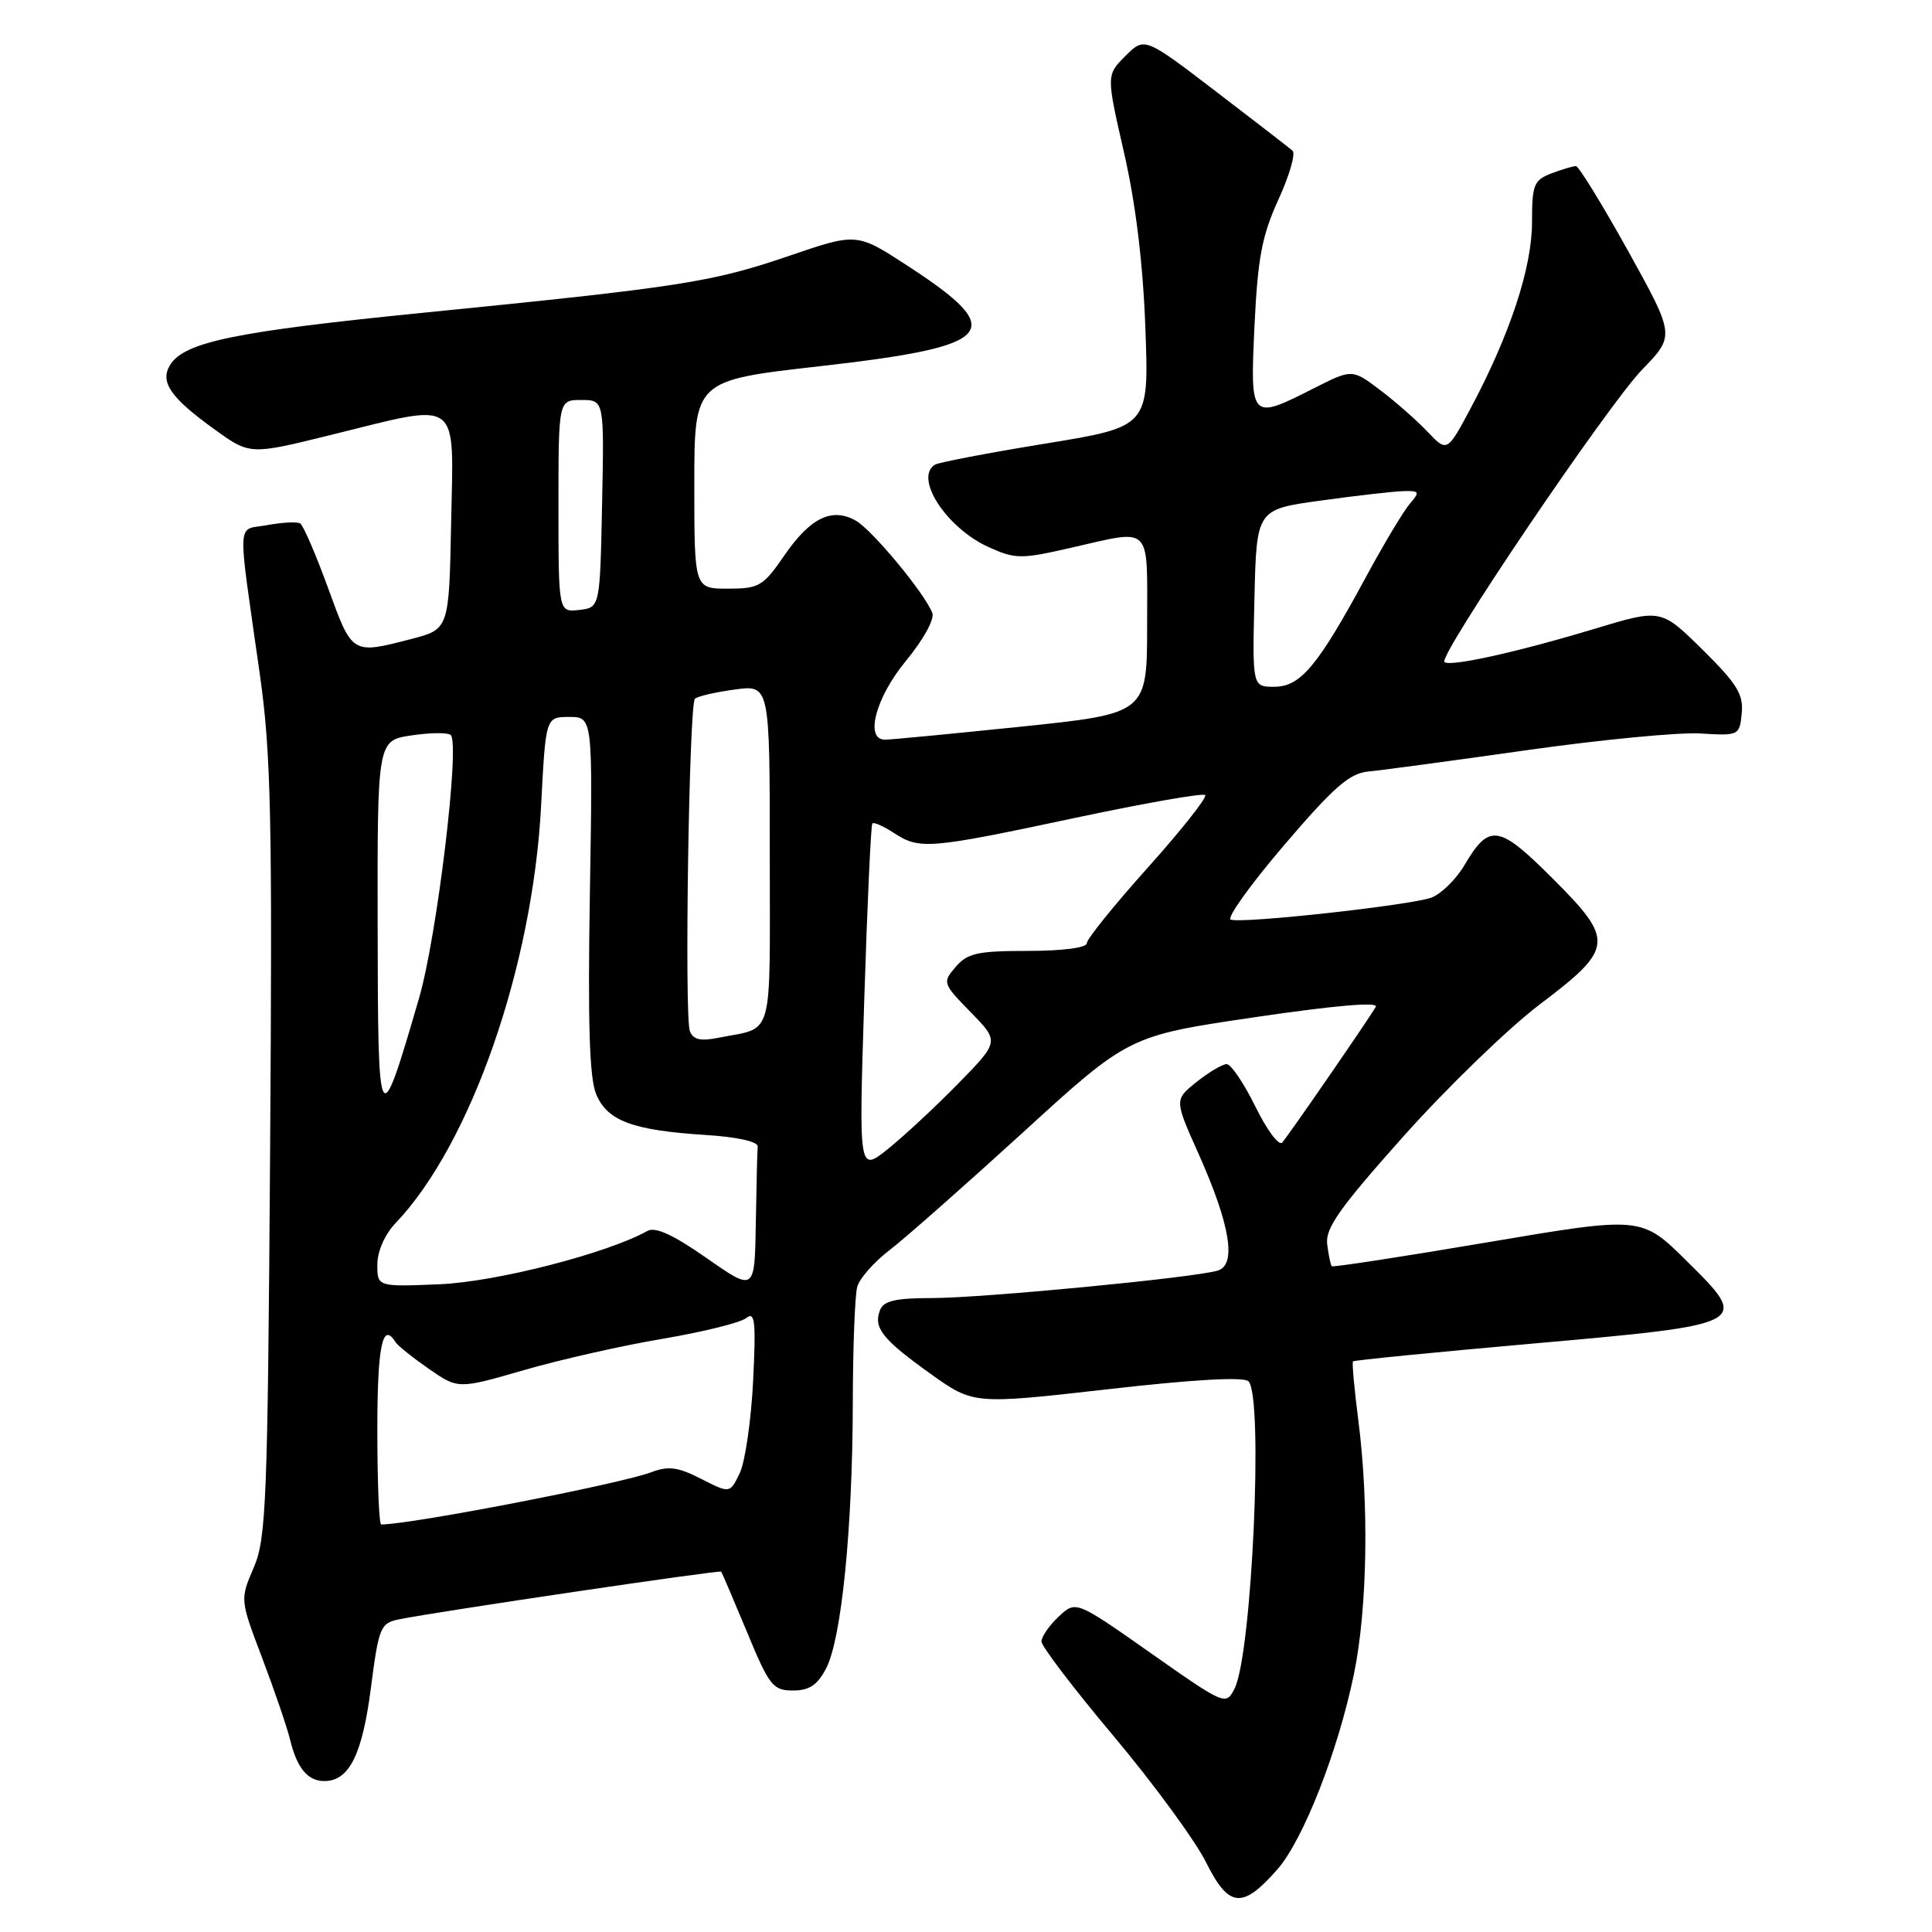 <?xml version="1.0" encoding="UTF-8" standalone="no"?>
<!DOCTYPE svg PUBLIC "-//W3C//DTD SVG 1.1//EN" "http://www.w3.org/Graphics/SVG/1.1/DTD/svg11.dtd" >
<svg xmlns="http://www.w3.org/2000/svg" xmlns:xlink="http://www.w3.org/1999/xlink" version="1.1" viewBox="0 0 256 256">
 <g >
 <path fill="currentColor"
d=" M 169.27 247.69 C 172.69 243.78 177.31 232.01 179.41 221.79 C 181.19 213.16 181.42 199.24 179.97 188.08 C 179.45 184.00 179.13 180.53 179.28 180.39 C 179.43 180.24 190.10 179.18 203.01 178.04 C 231.91 175.48 231.96 175.45 223.48 167.07 C 217.50 161.16 217.50 161.16 197.12 164.61 C 185.91 166.51 176.61 167.94 176.46 167.78 C 176.32 167.63 176.04 166.32 175.86 164.88 C 175.59 162.75 177.49 160.07 186.01 150.52 C 191.78 144.07 199.88 136.23 204.00 133.11 C 213.87 125.65 213.97 124.64 205.72 116.39 C 198.59 109.26 197.34 109.07 194.07 114.60 C 192.96 116.49 190.99 118.43 189.69 118.93 C 187.02 119.94 164.70 122.40 163.08 121.86 C 162.50 121.66 165.68 117.22 170.14 112.00 C 176.80 104.21 178.83 102.45 181.38 102.22 C 183.10 102.06 192.53 100.79 202.33 99.40 C 212.14 98.01 222.49 97.01 225.33 97.19 C 230.42 97.50 230.50 97.46 230.79 94.50 C 231.03 92.01 230.15 90.58 225.59 86.08 C 220.09 80.66 220.09 80.66 211.29 83.32 C 201.11 86.40 192.07 88.40 191.39 87.72 C 190.57 86.90 213.02 53.70 217.58 48.99 C 221.95 44.48 221.95 44.48 215.73 33.25 C 212.30 27.08 209.19 22.02 208.82 22.01 C 208.44 22.01 206.98 22.44 205.57 22.98 C 203.24 23.86 203.00 24.47 203.00 29.45 C 203.00 35.46 200.08 44.32 194.89 54.06 C 191.75 59.94 191.75 59.94 189.13 57.18 C 187.68 55.66 184.85 53.17 182.83 51.65 C 179.16 48.89 179.16 48.89 174.11 51.44 C 165.67 55.72 165.64 55.68 166.23 43.11 C 166.66 34.17 167.22 31.20 169.40 26.44 C 170.86 23.25 171.70 20.34 171.27 19.97 C 170.85 19.60 166.26 16.05 161.08 12.09 C 151.66 4.89 151.66 4.89 149.12 7.42 C 146.59 9.96 146.59 9.96 148.94 20.23 C 150.49 26.98 151.46 34.97 151.77 43.52 C 152.25 56.54 152.25 56.54 138.51 58.78 C 130.96 60.01 124.38 61.27 123.89 61.57 C 121.07 63.31 125.42 69.98 131.01 72.50 C 134.53 74.09 135.28 74.10 141.84 72.60 C 152.80 70.11 152.00 69.31 152.00 82.77 C 152.00 94.55 152.00 94.55 135.25 96.29 C 126.04 97.24 117.94 98.02 117.25 98.01 C 114.55 97.99 116.04 92.42 120.04 87.57 C 122.33 84.80 123.85 82.05 123.54 81.23 C 122.53 78.60 115.53 70.17 113.37 68.97 C 110.21 67.22 107.37 68.61 103.95 73.57 C 101.12 77.69 100.59 78.00 96.45 78.00 C 92.00 78.00 92.00 78.00 92.00 64.21 C 92.00 50.41 92.00 50.41 108.60 48.53 C 132.08 45.87 133.73 43.97 120.17 35.16 C 113.52 30.84 113.52 30.84 104.51 33.92 C 94.32 37.40 90.27 38.03 56.00 41.45 C 31.19 43.93 24.47 45.31 22.56 48.33 C 21.14 50.59 22.56 52.67 28.42 56.89 C 33.12 60.28 33.12 60.28 43.81 57.64 C 61.25 53.33 60.10 52.51 59.78 69.19 C 59.50 83.37 59.50 83.37 54.50 84.67 C 46.60 86.71 46.69 86.77 43.47 77.91 C 41.85 73.47 40.19 69.62 39.78 69.36 C 39.37 69.11 37.41 69.21 35.42 69.58 C 31.30 70.35 31.41 68.07 34.45 89.50 C 35.91 99.84 36.10 108.56 35.79 152.50 C 35.47 199.10 35.28 203.86 33.62 207.72 C 31.80 211.95 31.80 211.95 34.75 219.72 C 36.37 224.00 38.03 228.85 38.43 230.49 C 39.35 234.28 40.77 236.00 42.97 236.00 C 46.26 236.00 48.00 232.53 49.14 223.70 C 50.19 215.60 50.40 215.07 52.88 214.57 C 57.84 213.56 95.34 208.01 95.56 208.25 C 95.67 208.39 97.21 211.99 98.98 216.25 C 101.93 223.38 102.42 224.00 105.07 224.00 C 107.25 224.00 108.32 223.28 109.48 221.04 C 111.50 217.12 112.96 202.65 113.00 186.00 C 113.01 178.57 113.28 171.60 113.59 170.50 C 113.90 169.40 115.80 167.24 117.82 165.69 C 119.85 164.14 127.81 157.11 135.53 150.07 C 149.56 137.25 149.56 137.25 166.24 134.79 C 176.81 133.23 182.69 132.72 182.30 133.41 C 181.37 135.03 170.80 150.36 169.90 151.39 C 169.47 151.88 167.87 149.74 166.35 146.64 C 164.83 143.54 163.11 141.00 162.54 141.00 C 161.97 141.01 160.17 142.07 158.55 143.37 C 155.61 145.72 155.61 145.72 158.79 152.83 C 163.01 162.27 163.89 167.59 161.36 168.36 C 158.26 169.30 130.17 172.00 123.48 172.00 C 118.68 172.00 117.07 172.37 116.61 173.59 C 115.70 175.93 116.90 177.45 123.25 182.00 C 128.99 186.10 128.99 186.10 146.73 184.09 C 158.16 182.78 164.81 182.41 165.43 183.03 C 167.44 185.04 165.89 219.23 163.58 223.76 C 162.44 226.00 162.31 225.95 152.49 219.05 C 142.56 212.07 142.56 212.07 140.28 214.21 C 139.03 215.38 138.00 216.87 138.00 217.51 C 138.00 218.14 142.31 223.80 147.59 230.08 C 152.86 236.36 158.35 243.86 159.80 246.75 C 162.82 252.82 164.62 253.00 169.27 247.69 Z  M 50.00 189.50 C 50.00 178.34 50.68 175.05 52.40 177.83 C 52.68 178.29 54.67 179.88 56.81 181.37 C 60.71 184.07 60.71 184.07 69.45 181.54 C 74.25 180.15 82.53 178.28 87.84 177.39 C 93.15 176.49 98.12 175.26 98.88 174.65 C 100.04 173.72 100.18 175.05 99.79 183.02 C 99.53 188.23 98.73 193.72 98.02 195.20 C 96.72 197.90 96.72 197.90 92.91 195.96 C 89.85 194.39 88.56 194.22 86.32 195.07 C 82.21 196.63 54.47 202.00 50.51 202.00 C 50.23 202.00 50.00 196.38 50.00 189.50 Z  M 50.00 167.56 C 50.00 165.80 50.98 163.58 52.43 162.05 C 62.39 151.60 70.59 128.05 71.70 106.75 C 72.31 95.00 72.31 95.00 75.43 95.00 C 78.55 95.00 78.55 95.00 78.16 118.51 C 77.88 135.52 78.10 142.84 78.99 144.97 C 80.46 148.52 83.80 149.77 93.50 150.39 C 97.68 150.65 100.46 151.27 100.40 151.92 C 100.34 152.51 100.23 157.08 100.15 162.08 C 100.00 171.15 100.00 171.15 93.64 166.71 C 89.20 163.60 86.83 162.52 85.78 163.11 C 80.46 166.08 65.73 169.86 58.25 170.17 C 50.00 170.51 50.00 170.51 50.00 167.56 Z  M 114.52 132.42 C 114.92 119.81 115.40 109.33 115.59 109.11 C 115.78 108.90 117.06 109.47 118.43 110.36 C 121.85 112.60 123.06 112.50 142.29 108.41 C 151.56 106.44 159.39 105.06 159.69 105.35 C 159.98 105.65 156.57 109.96 152.11 114.94 C 147.65 119.91 144.00 124.44 144.00 124.99 C 144.00 125.58 140.78 126.00 136.22 126.00 C 129.54 126.00 128.19 126.30 126.63 128.12 C 124.86 130.19 124.90 130.31 128.62 134.12 C 132.42 138.01 132.42 138.01 126.96 143.59 C 123.96 146.65 119.77 150.55 117.65 152.25 C 113.79 155.33 113.79 155.33 114.52 132.42 Z  M 50.04 122.81 C 50.00 98.12 50.00 98.12 54.55 97.44 C 57.05 97.07 59.38 97.05 59.73 97.40 C 60.97 98.63 57.90 124.12 55.53 132.25 C 50.22 150.50 50.08 150.26 50.04 122.81 Z  M 91.41 136.63 C 90.67 134.70 91.30 93.37 92.08 92.59 C 92.40 92.27 94.76 91.72 97.33 91.37 C 102.00 90.73 102.00 90.73 102.00 113.30 C 102.00 138.26 102.63 136.02 95.25 137.50 C 92.82 137.99 91.85 137.77 91.41 136.63 Z  M 166.22 79.25 C 166.50 67.50 166.50 67.50 175.00 66.33 C 179.68 65.68 184.58 65.12 185.90 65.08 C 188.10 65.01 188.18 65.15 186.81 66.75 C 185.98 67.71 183.35 72.10 180.97 76.50 C 174.62 88.25 172.32 91.00 168.85 91.00 C 165.94 91.00 165.94 91.00 166.22 79.25 Z  M 74.00 67.07 C 74.00 53.00 74.00 53.00 77.03 53.00 C 80.06 53.00 80.06 53.00 79.78 66.75 C 79.50 80.50 79.50 80.50 76.75 80.82 C 74.00 81.13 74.00 81.13 74.00 67.07 Z "/>
</g>
</svg>